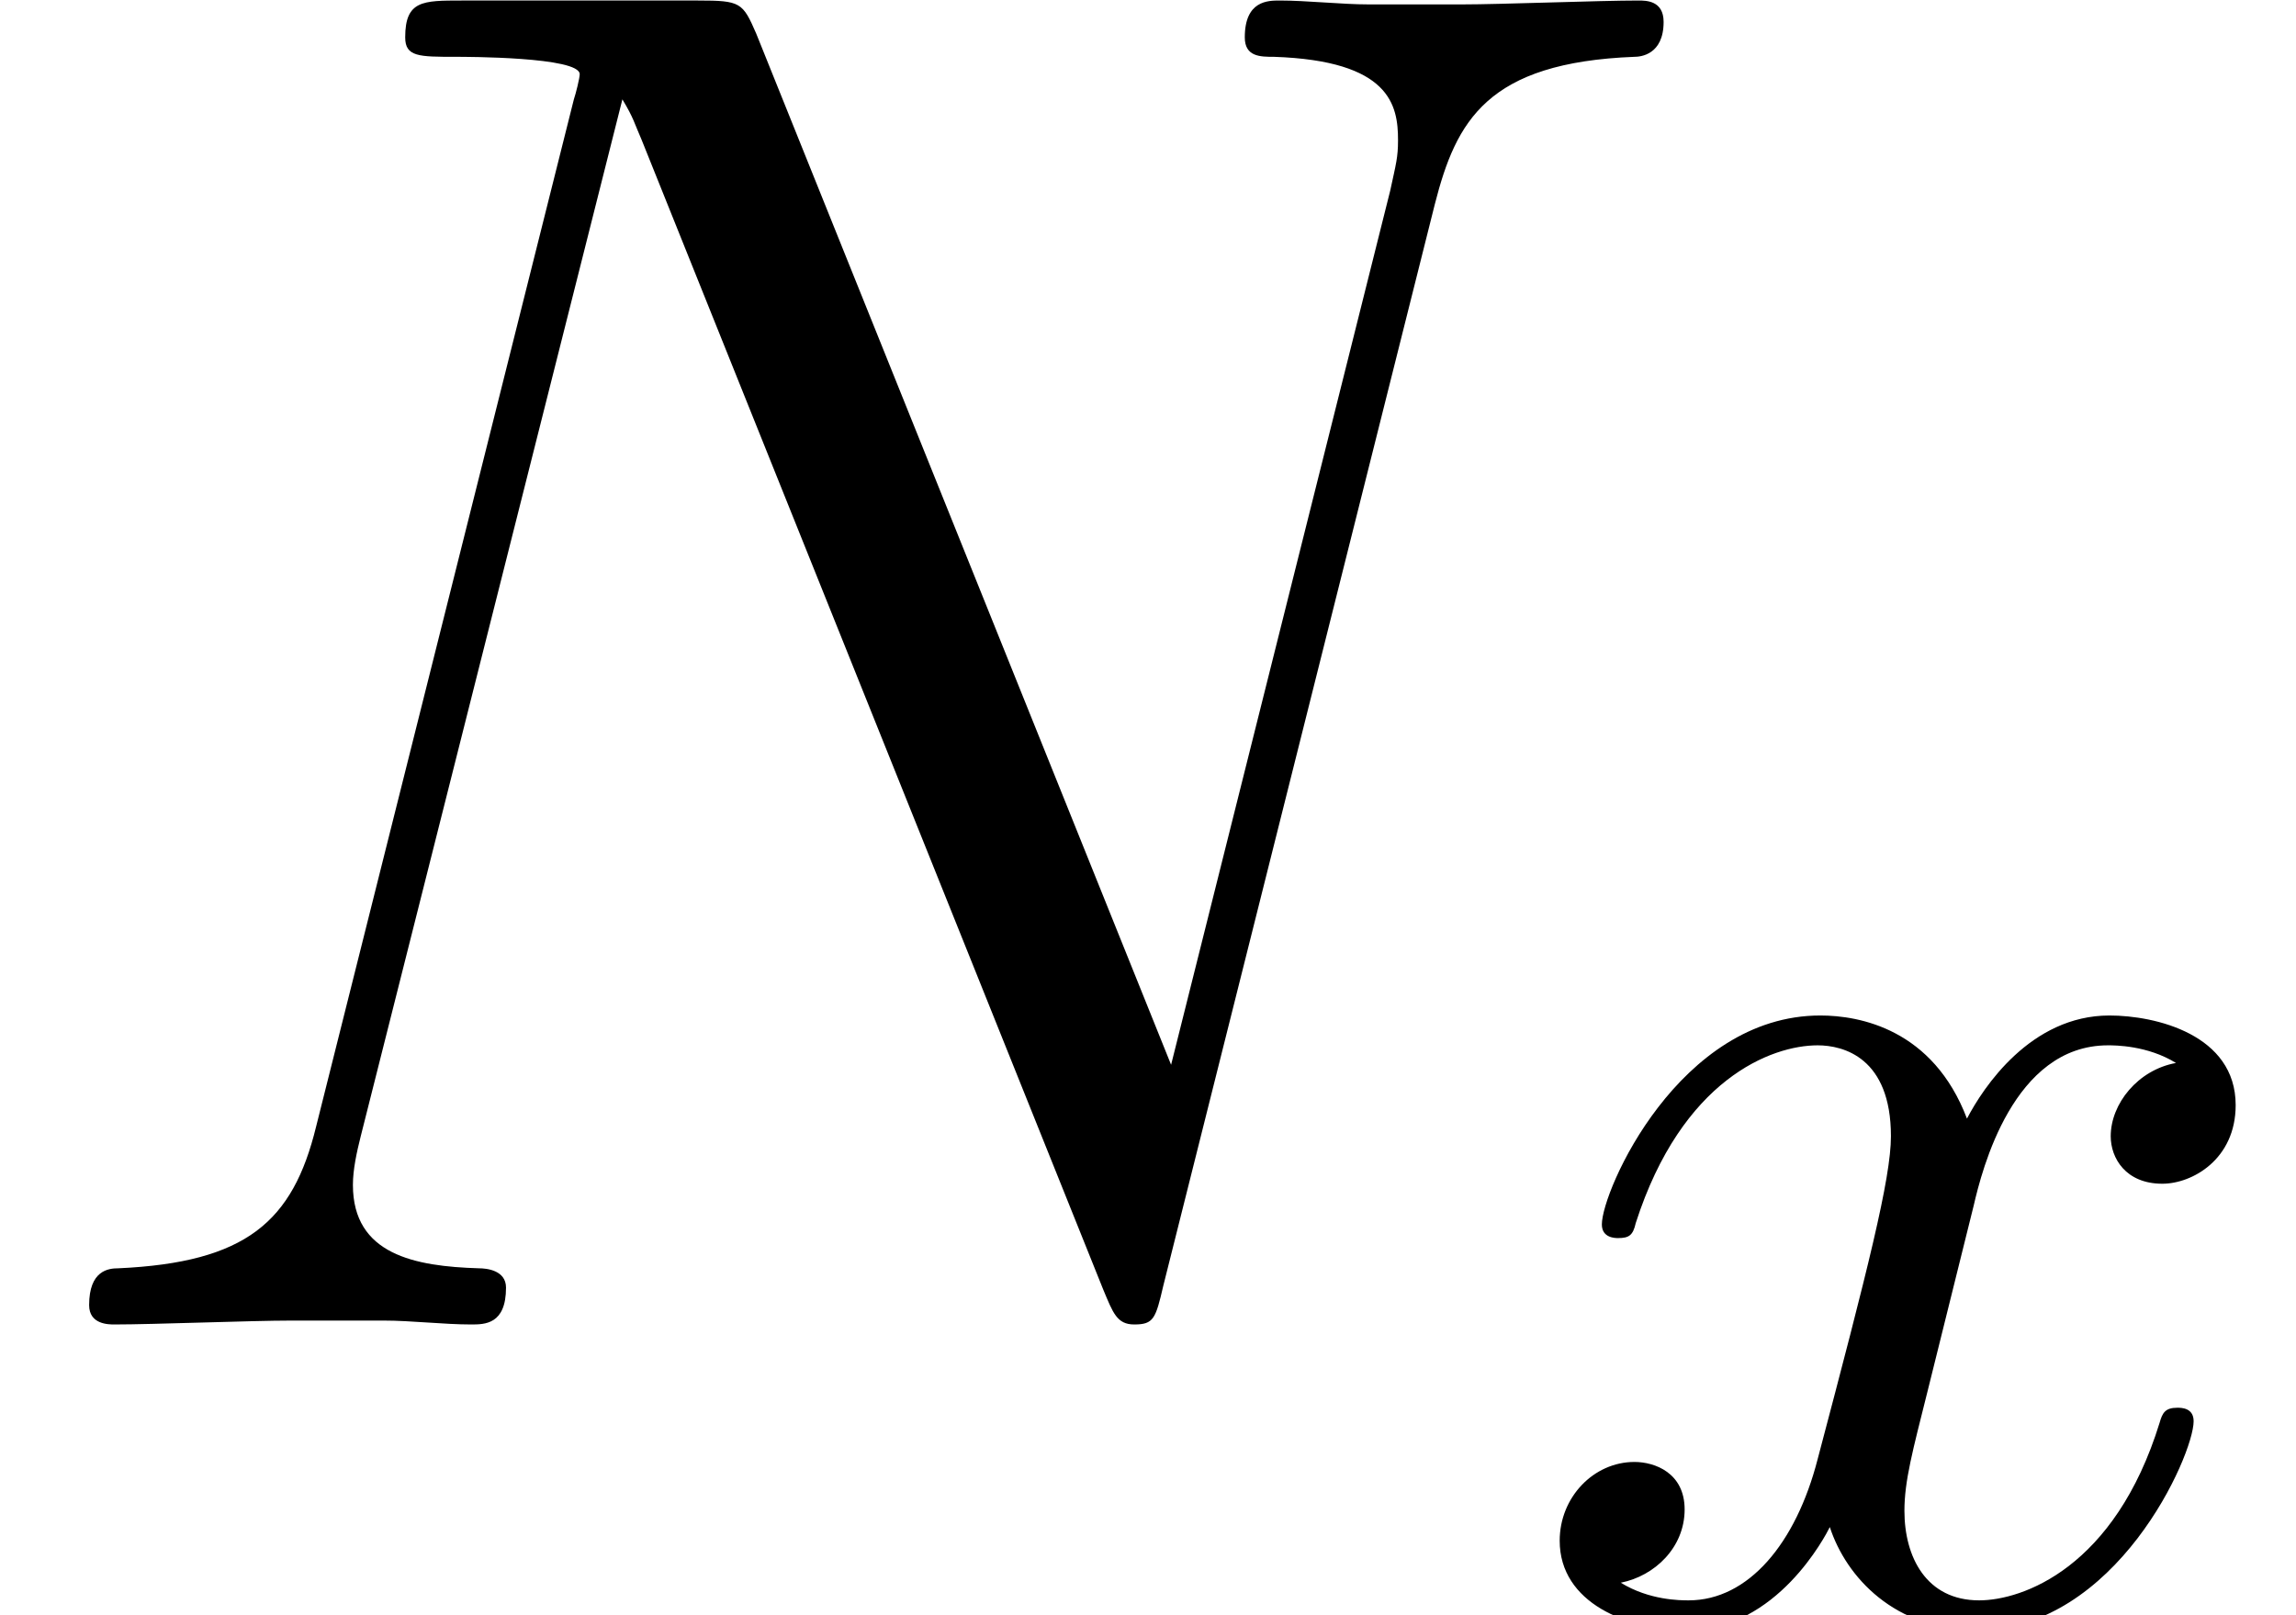 <?xml version='1.0' encoding='UTF-8'?>
<!-- This file was generated by dvisvgm 2.6.3 -->
<svg version='1.1' xmlns='http://www.w3.org/2000/svg' xmlns:xlink='http://www.w3.org/1999/xlink' width='17.696pt' height='12.453pt' viewBox='56.413 55.542 17.696 12.453'>
<defs>
<path id='g0-120' d='M3.494 -3.159C3.557 -3.431 3.797 -4.394 4.529 -4.394C4.582 -4.394 4.833 -4.394 5.053 -4.258C4.76 -4.205 4.55 -3.944 4.55 -3.693C4.55 -3.525 4.665 -3.327 4.948 -3.327C5.178 -3.327 5.513 -3.515 5.513 -3.933C5.513 -4.477 4.896 -4.624 4.54 -4.624C3.933 -4.624 3.567 -4.069 3.442 -3.829C3.18 -4.519 2.615 -4.624 2.312 -4.624C1.224 -4.624 0.628 -3.274 0.628 -3.013C0.628 -2.908 0.732 -2.908 0.753 -2.908C0.837 -2.908 0.868 -2.929 0.889 -3.023C1.245 -4.132 1.935 -4.394 2.291 -4.394C2.49 -4.394 2.856 -4.299 2.856 -3.693C2.856 -3.368 2.678 -2.667 2.291 -1.203C2.124 -0.554 1.757 -0.115 1.297 -0.115C1.234 -0.115 0.994 -0.115 0.774 -0.251C1.036 -0.303 1.266 -0.523 1.266 -0.816C1.266 -1.098 1.036 -1.182 0.879 -1.182C0.565 -1.182 0.303 -0.91 0.303 -0.575C0.303 -0.094 0.826 0.115 1.287 0.115C1.977 0.115 2.354 -0.617 2.385 -0.68C2.511 -0.293 2.887 0.115 3.515 0.115C4.592 0.115 5.189 -1.234 5.189 -1.496C5.189 -1.6 5.094 -1.6 5.063 -1.6C4.969 -1.6 4.948 -1.559 4.927 -1.485C4.582 -0.366 3.87 -0.115 3.536 -0.115C3.128 -0.115 2.96 -0.45 2.96 -0.805C2.96 -1.036 3.023 -1.266 3.138 -1.726L3.494 -3.159Z'/>
<path id='g1-78' d='M11.059 -8.638C11.223 -9.28 11.462 -9.729 12.598 -9.773C12.643 -9.773 12.822 -9.788 12.822 -10.042C12.822 -10.207 12.687 -10.207 12.628 -10.207C12.329 -10.207 11.567 -10.177 11.268 -10.177H10.55C10.341 -10.177 10.072 -10.207 9.863 -10.207C9.773 -10.207 9.594 -10.207 9.594 -9.923C9.594 -9.773 9.714 -9.773 9.818 -9.773C10.715 -9.743 10.775 -9.4 10.775 -9.131C10.775 -8.996 10.76 -8.951 10.715 -8.742L9.026 -2.002L5.828 -9.953C5.724 -10.192 5.709 -10.207 5.38 -10.207H3.557C3.258 -10.207 3.123 -10.207 3.123 -9.923C3.123 -9.773 3.228 -9.773 3.512 -9.773C3.587 -9.773 4.468 -9.773 4.468 -9.639C4.468 -9.609 4.438 -9.489 4.423 -9.445L2.436 -1.524C2.257 -0.792 1.898 -0.478 0.912 -0.433C0.837 -0.433 0.687 -0.418 0.687 -0.149C0.687 0 0.837 0 0.882 0C1.181 0 1.943 -0.03 2.242 -0.03H2.959C3.168 -0.03 3.422 0 3.631 0C3.736 0 3.9 0 3.9 -0.284C3.9 -0.418 3.751 -0.433 3.691 -0.433C3.198 -0.448 2.72 -0.538 2.72 -1.076C2.72 -1.196 2.75 -1.33 2.78 -1.45L4.797 -9.445C4.887 -9.295 4.887 -9.265 4.946 -9.131L8.503 -0.269C8.578 -0.09 8.608 0 8.742 0C8.892 0 8.907 -0.045 8.966 -0.299L11.059 -8.638Z'/>
</defs>
<g id='page1'>
<use x='56.413' y='65.753' xlink:href='#g1-78'/>
<use x='68.131' y='67.995' xlink:href='#g0-120'/>
</g>
</svg>